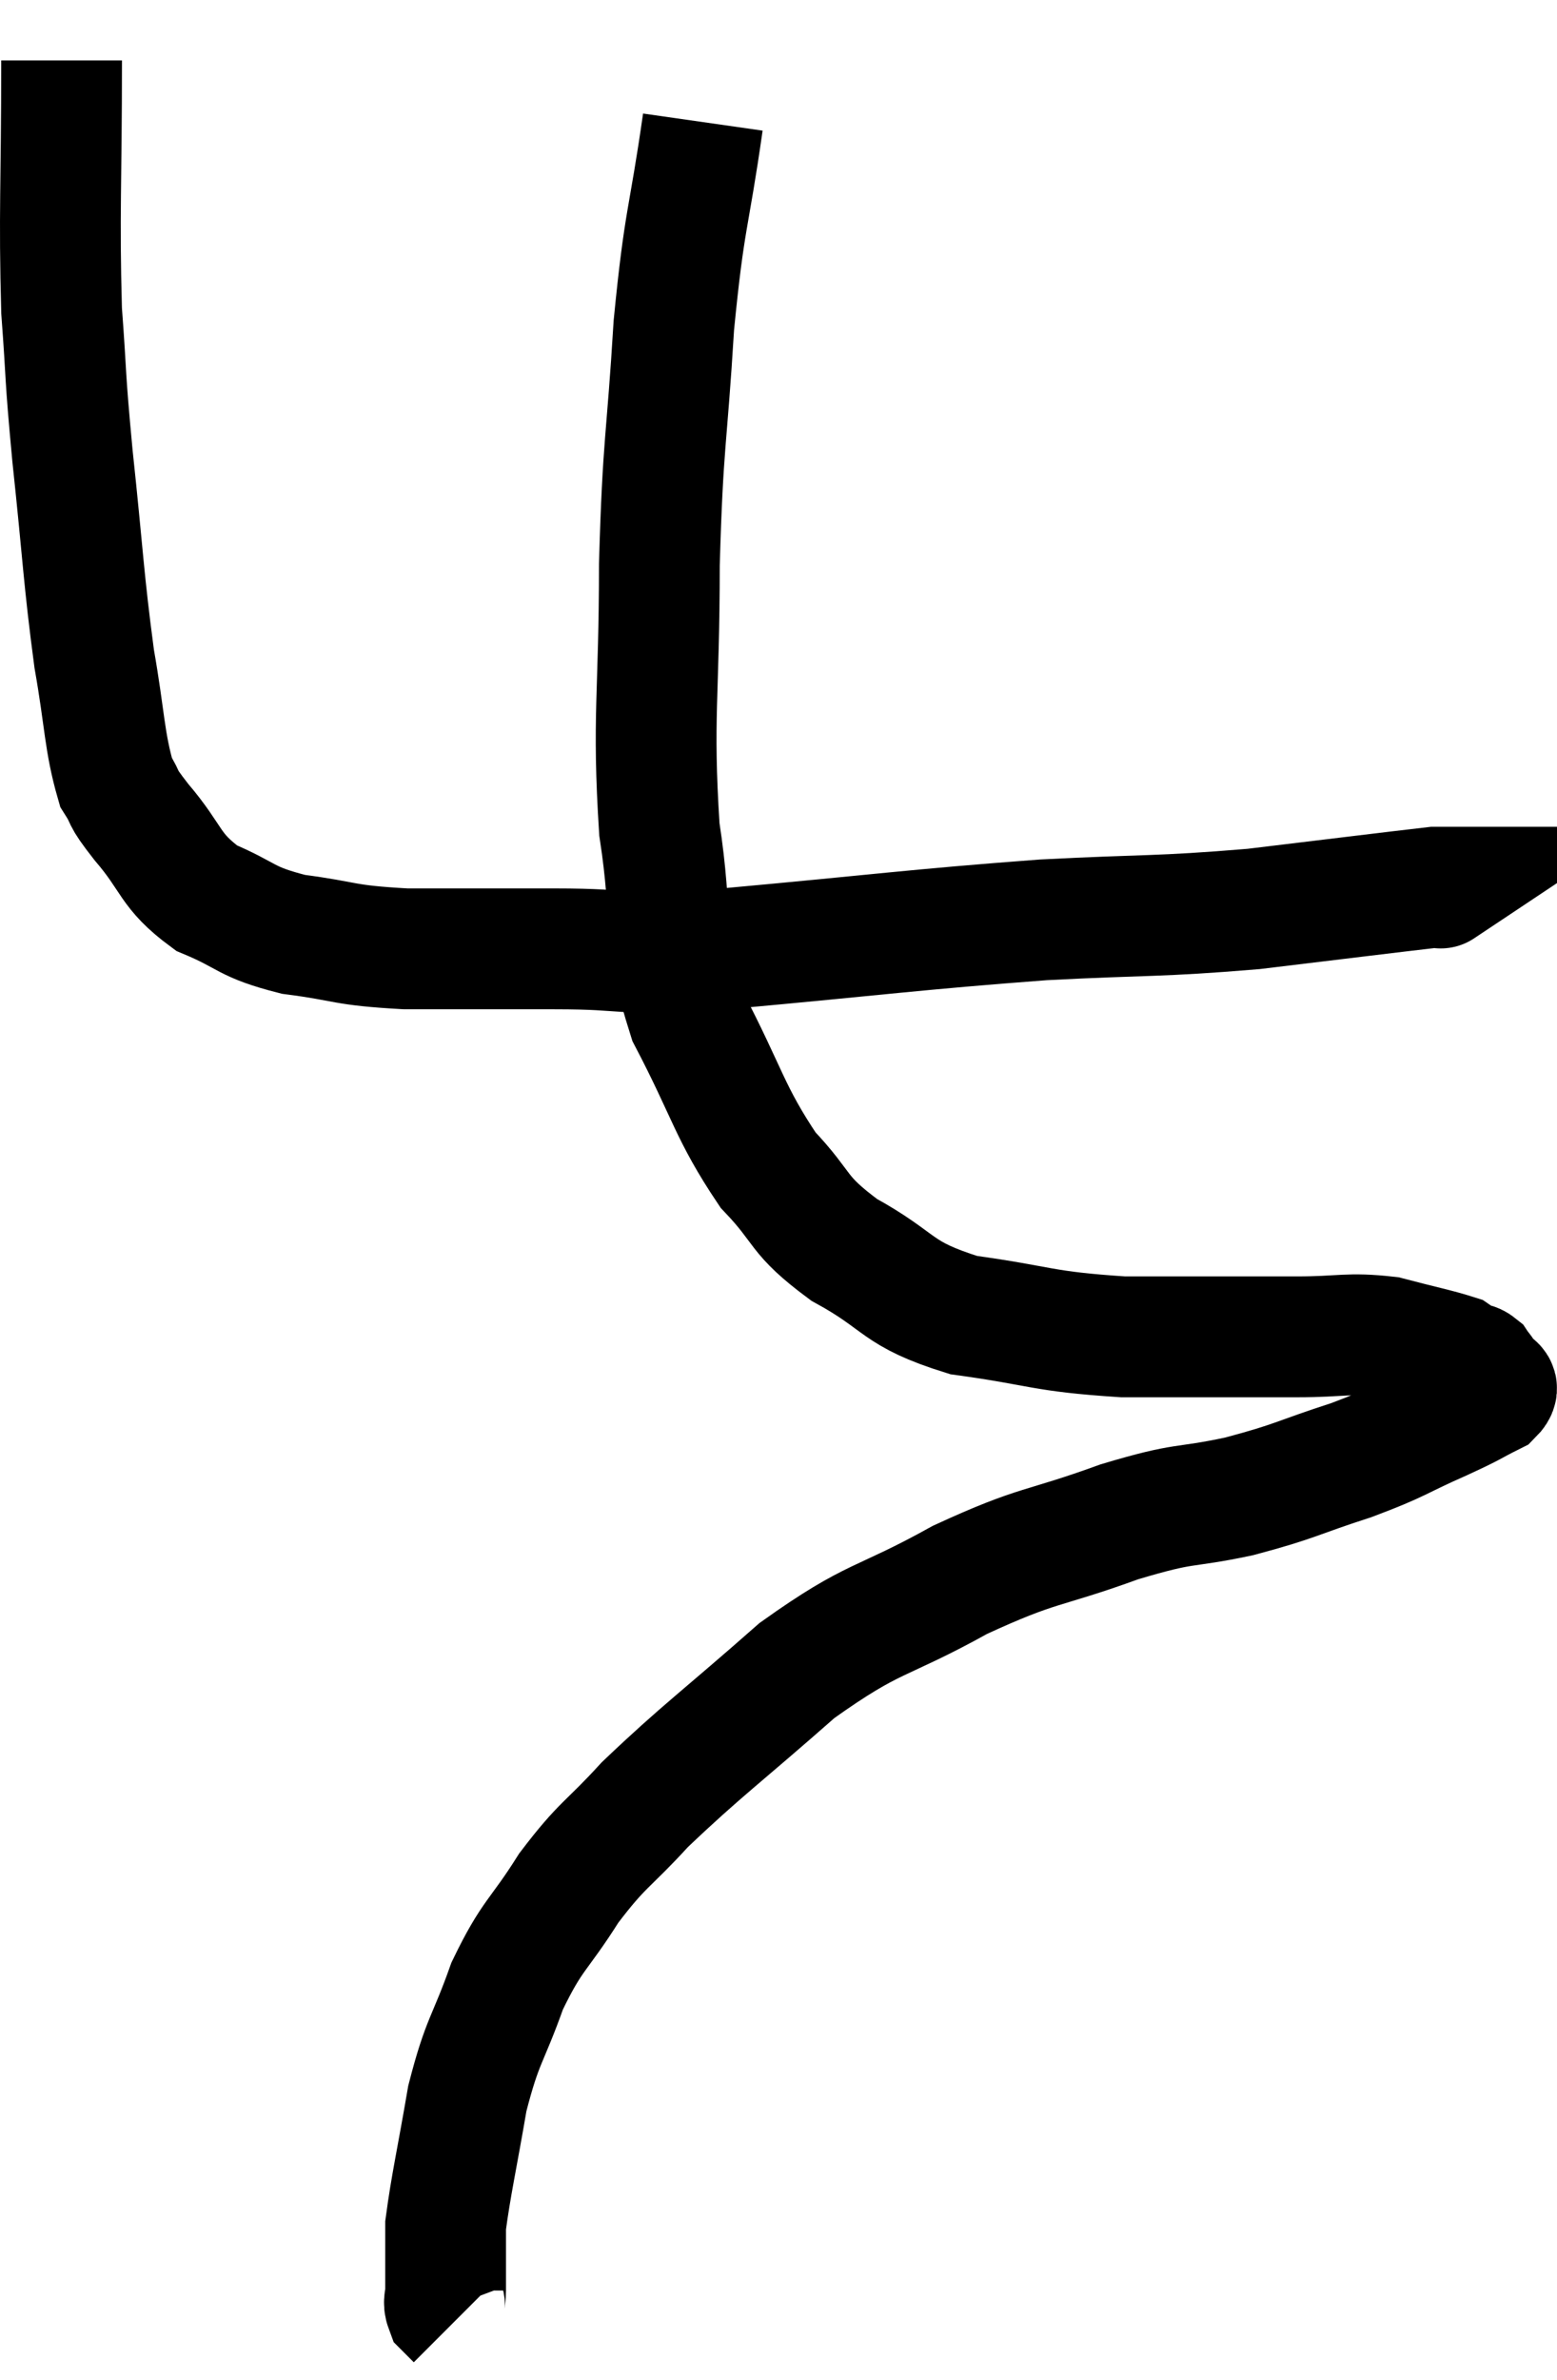 <svg xmlns="http://www.w3.org/2000/svg" viewBox="11.58 4.7 25.786 39.38" width="25.786" height="39.38"><path d="M 12.6 5.7 C 12.6 7.77, 12.555 8.205, 12.6 9.84 C 12.69 11.04, 12.645 10.8, 12.78 12.24 C 12.96 13.92, 12.96 14.25, 13.14 15.6 C 13.32 16.62, 13.305 16.965, 13.5 17.64 C 13.71 17.97, 13.545 17.82, 13.92 18.3 C 14.46 18.93, 14.37 19.095, 15 19.56 C 15.72 19.86, 15.615 19.95, 16.44 20.16 C 17.37 20.28, 17.22 20.34, 18.3 20.4 C 19.53 20.4, 19.44 20.4, 20.76 20.4 C 22.17 20.4, 21.555 20.52, 23.58 20.4 C 26.22 20.16, 26.67 20.085, 28.86 19.92 C 30.6 19.83, 30.72 19.875, 32.34 19.74 C 33.84 19.56, 34.56 19.47, 35.34 19.38 C 35.4 19.38, 35.43 19.38, 35.46 19.38 C 35.46 19.38, 35.415 19.41, 35.46 19.38 L 35.64 19.26" fill="none" stroke="black" stroke-width="2"></path><path d="M 23.22 6.72 C 22.98 8.4, 22.92 8.25, 22.74 10.08 C 22.62 12.06, 22.56 11.955, 22.5 14.04 C 22.5 16.23, 22.38 16.545, 22.5 18.42 C 22.74 19.98, 22.53 20.13, 22.98 21.54 C 23.64 22.8, 23.655 23.1, 24.3 24.06 C 24.93 24.72, 24.75 24.78, 25.56 25.38 C 26.55 25.92, 26.385 26.1, 27.54 26.46 C 28.86 26.64, 28.8 26.73, 30.18 26.82 C 31.62 26.82, 31.965 26.82, 33.06 26.82 C 33.81 26.82, 33.9 26.745, 34.56 26.82 C 35.13 26.97, 35.37 27.015, 35.7 27.12 C 35.79 27.18, 35.79 27.195, 35.88 27.24 C 35.97 27.27, 35.985 27.24, 36.06 27.3 C 36.12 27.39, 36.12 27.36, 36.18 27.48 C 36.24 27.63, 36.48 27.6, 36.3 27.78 C 35.88 27.99, 36.045 27.93, 35.46 28.2 C 34.71 28.53, 34.8 28.545, 33.96 28.86 C 33.03 29.16, 33.06 29.205, 32.1 29.46 C 31.11 29.67, 31.275 29.535, 30.12 29.88 C 28.8 30.36, 28.815 30.225, 27.48 30.84 C 26.13 31.59, 26.085 31.41, 24.78 32.34 C 23.52 33.45, 23.205 33.66, 22.26 34.56 C 21.63 35.25, 21.57 35.19, 21 35.94 C 20.49 36.75, 20.4 36.69, 19.98 37.56 C 19.65 38.49, 19.575 38.43, 19.32 39.42 C 19.14 40.47, 19.05 40.845, 18.96 41.52 C 18.96 41.82, 18.96 41.85, 18.96 42.12 C 18.96 42.36, 18.96 42.48, 18.96 42.6 C 18.96 42.6, 18.96 42.6, 18.96 42.6 C 18.96 42.6, 18.96 42.525, 18.96 42.6 C 18.96 42.75, 18.915 42.78, 18.96 42.9 C 19.05 42.99, 19.095 43.035, 19.14 43.08 L 19.14 43.08" fill="none" stroke="black" stroke-width="2"></path></svg>